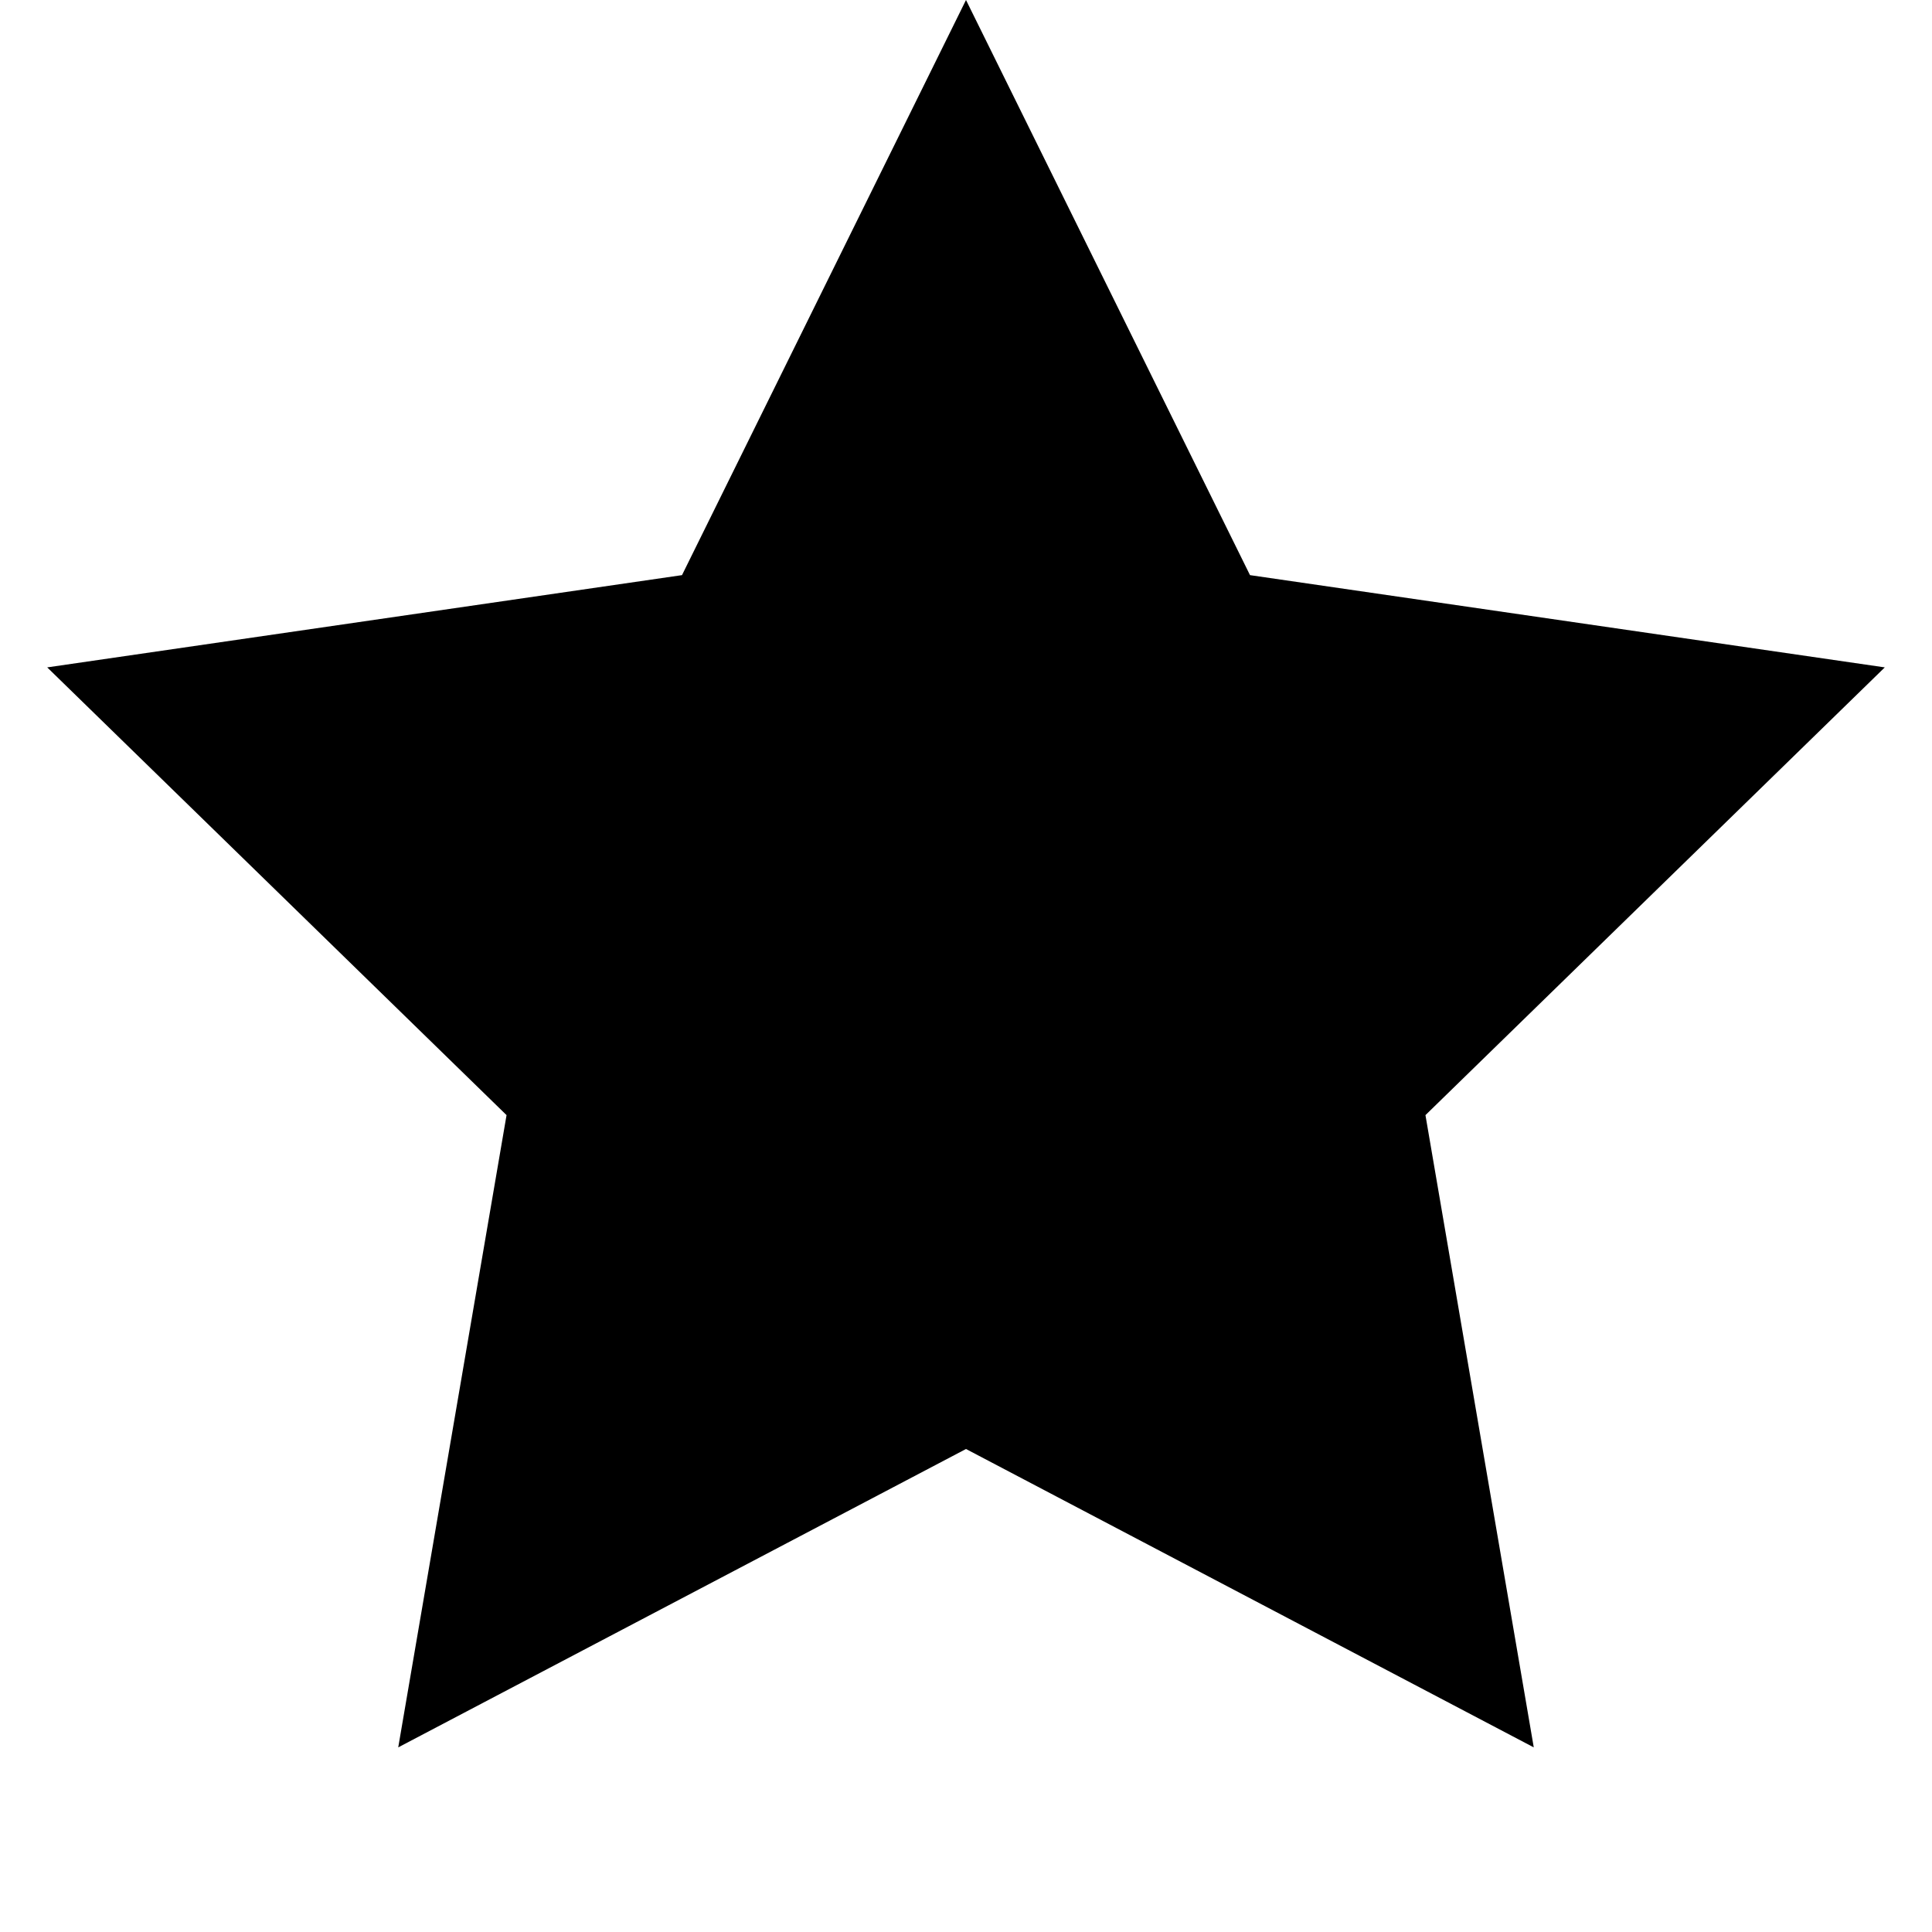 <svg xmlns="http://www.w3.org/2000/svg" width="16" height="16" viewBox="0 0 16 16" fill="currentColor">
    <path
        d="m8 4.377 1.065 2.157 2.381 0.346-1.722 1.679 0.406 2.371-2.129-1.119-2.129 1.119 0.406-2.371-1.722-1.679 2.381-0.346zm1e-7 -4.377 2.352 4.763 5.257 0.764-3.804 3.708 0.897 5.236-4.702-2.471-4.702 2.471 0.897-5.236-3.804-3.708 5.257-0.764z" />
</svg>
